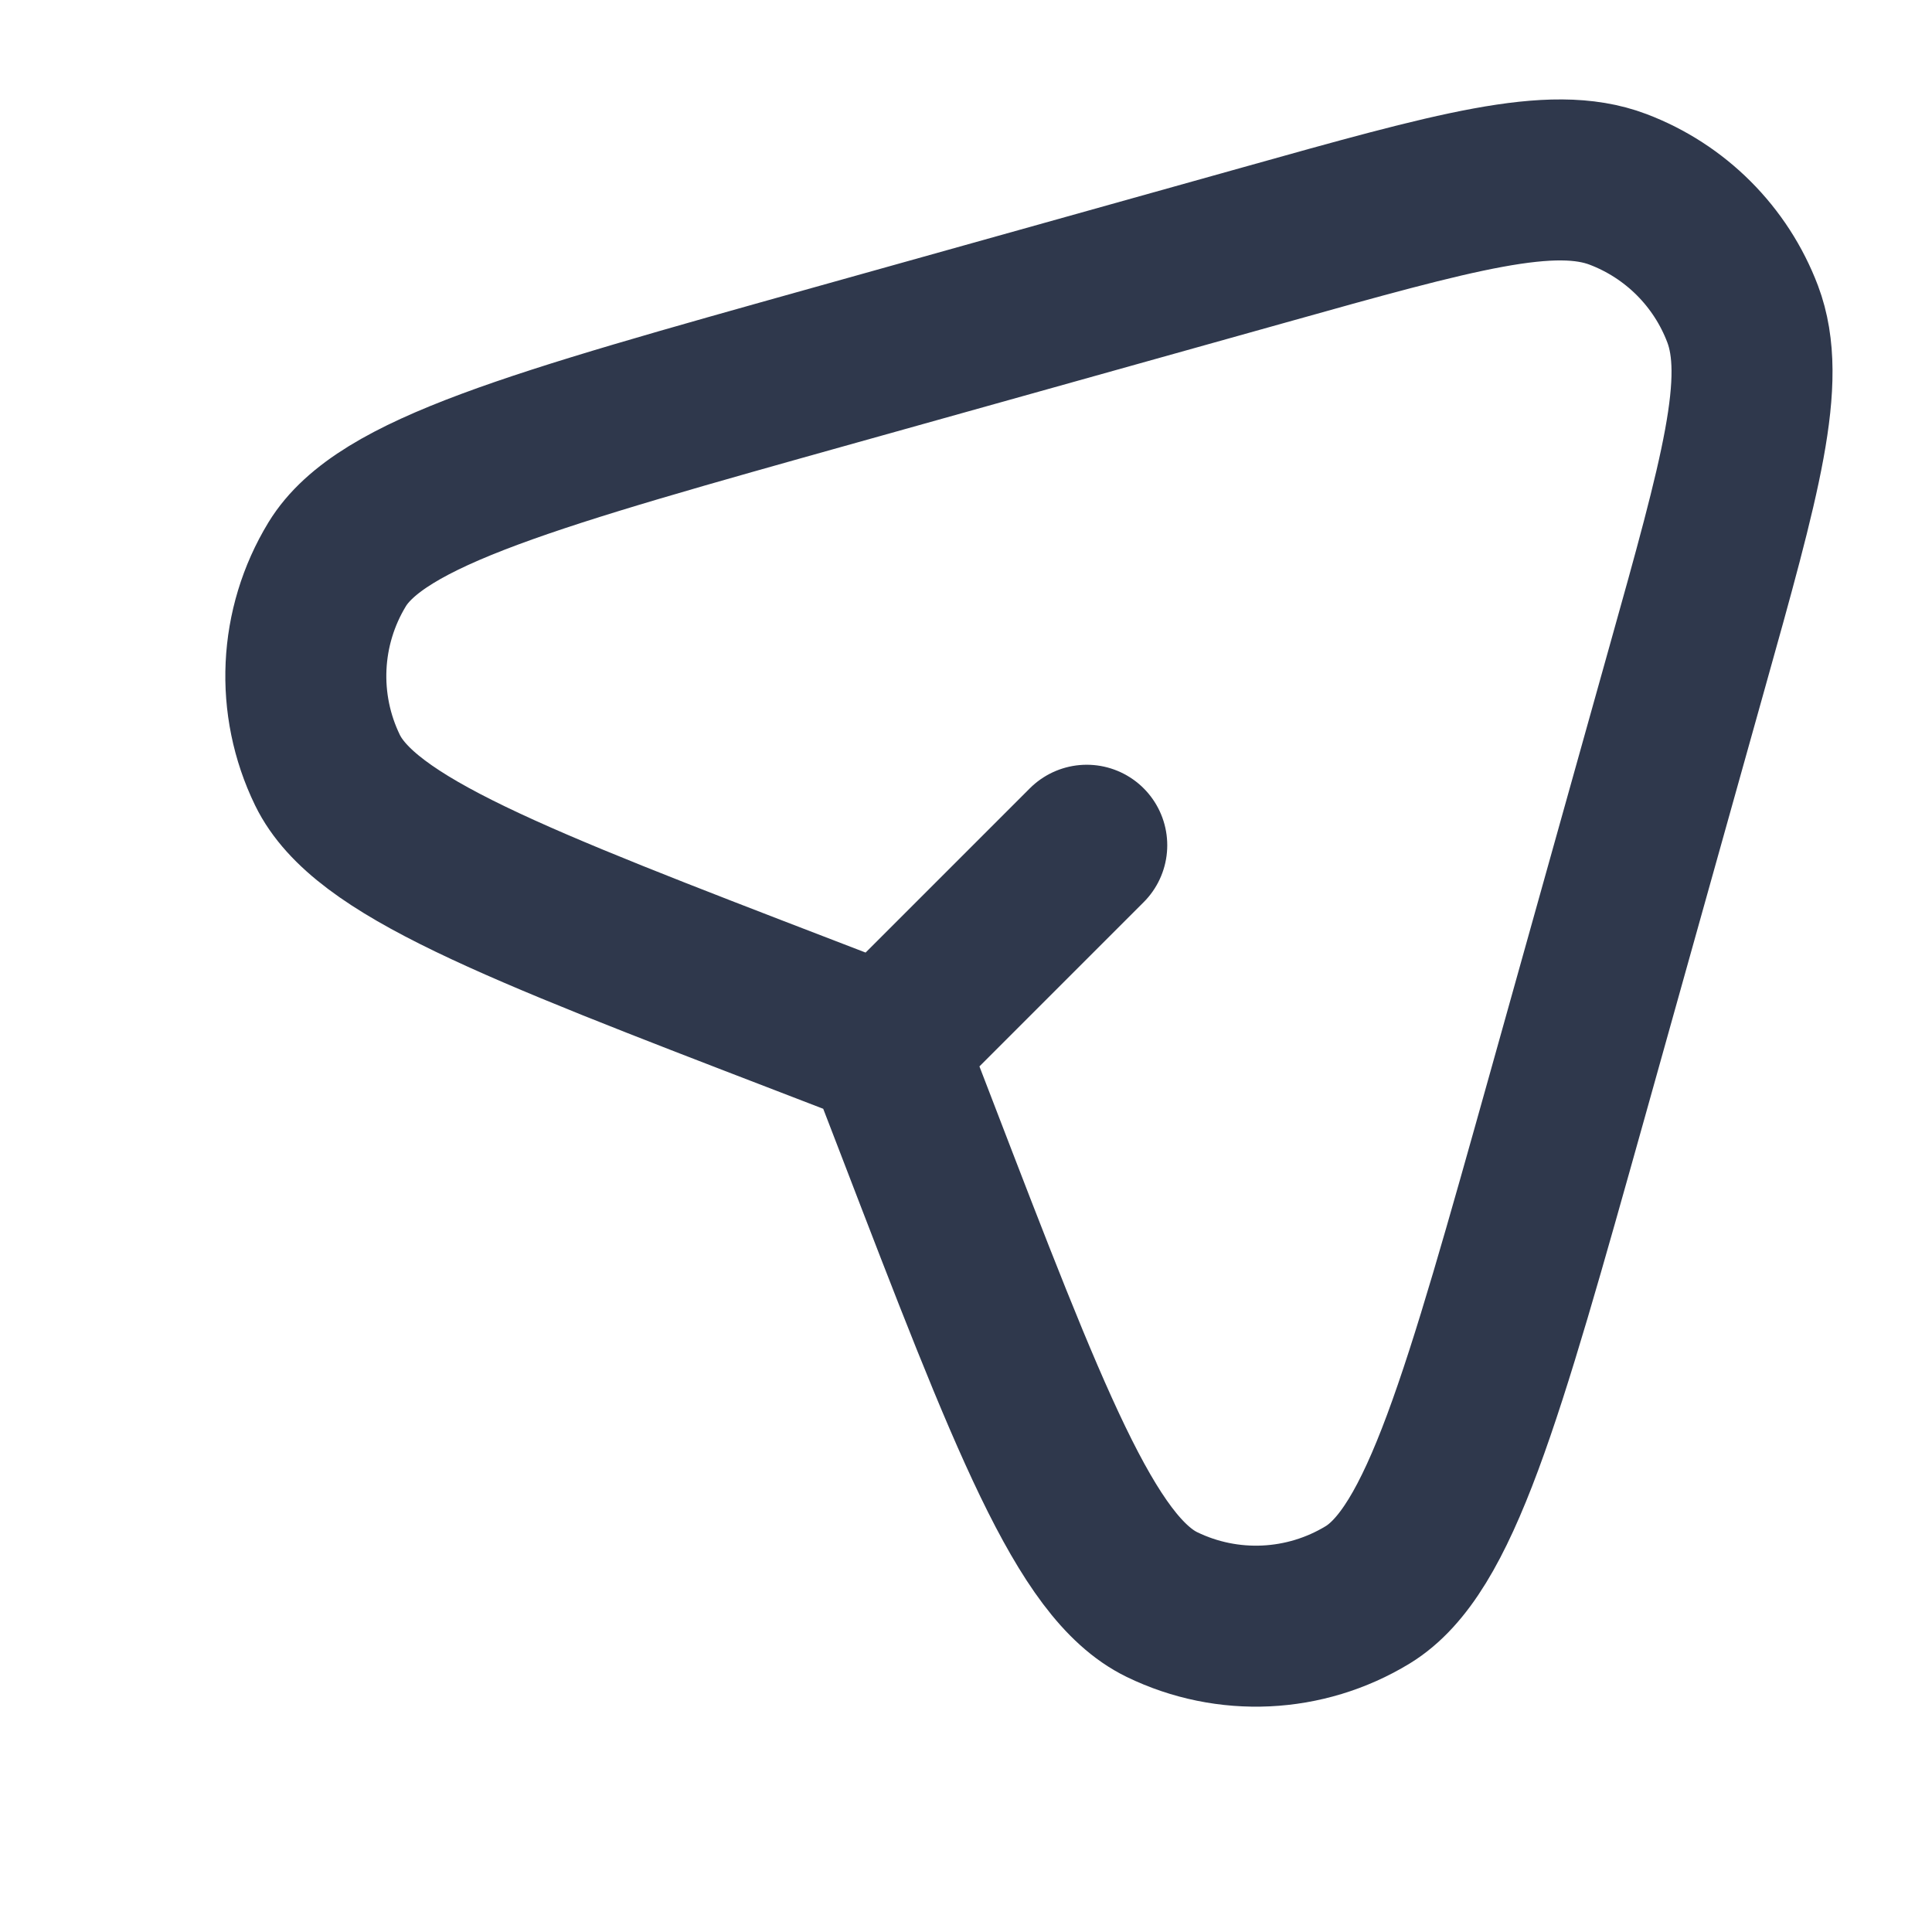 <svg width="18" height="18" viewBox="0 0 18 18" fill="none" xmlns="http://www.w3.org/2000/svg">
<g clip-path="url(#clip0_1_373)">
<path d="M8.25 9.75L8.535 10.49C9.589 13.233 10.117 14.604 10.825 14.949C11.438 15.247 12.16 15.213 12.742 14.859C13.414 14.449 13.81 13.034 14.603 10.204L15.716 6.228C16.218 4.437 16.468 3.541 16.236 2.926C16.033 2.39 15.61 1.967 15.074 1.764C14.459 1.531 13.563 1.782 11.772 2.284L7.796 3.397C4.966 4.189 3.551 4.586 3.141 5.258C2.787 5.84 2.753 6.562 3.051 7.175C3.396 7.883 4.767 8.41 7.51 9.465L8.25 9.75ZM8.25 9.75L10.125 7.875" stroke="#2F384C" stroke-width="1.5" stroke-linecap="round" stroke-linejoin="round"/>
</g>
<defs>
<clipPath id="clip0_1_373">
<rect width="18" height="18" fill="white"/>
</clipPath>
</defs>
</svg>
